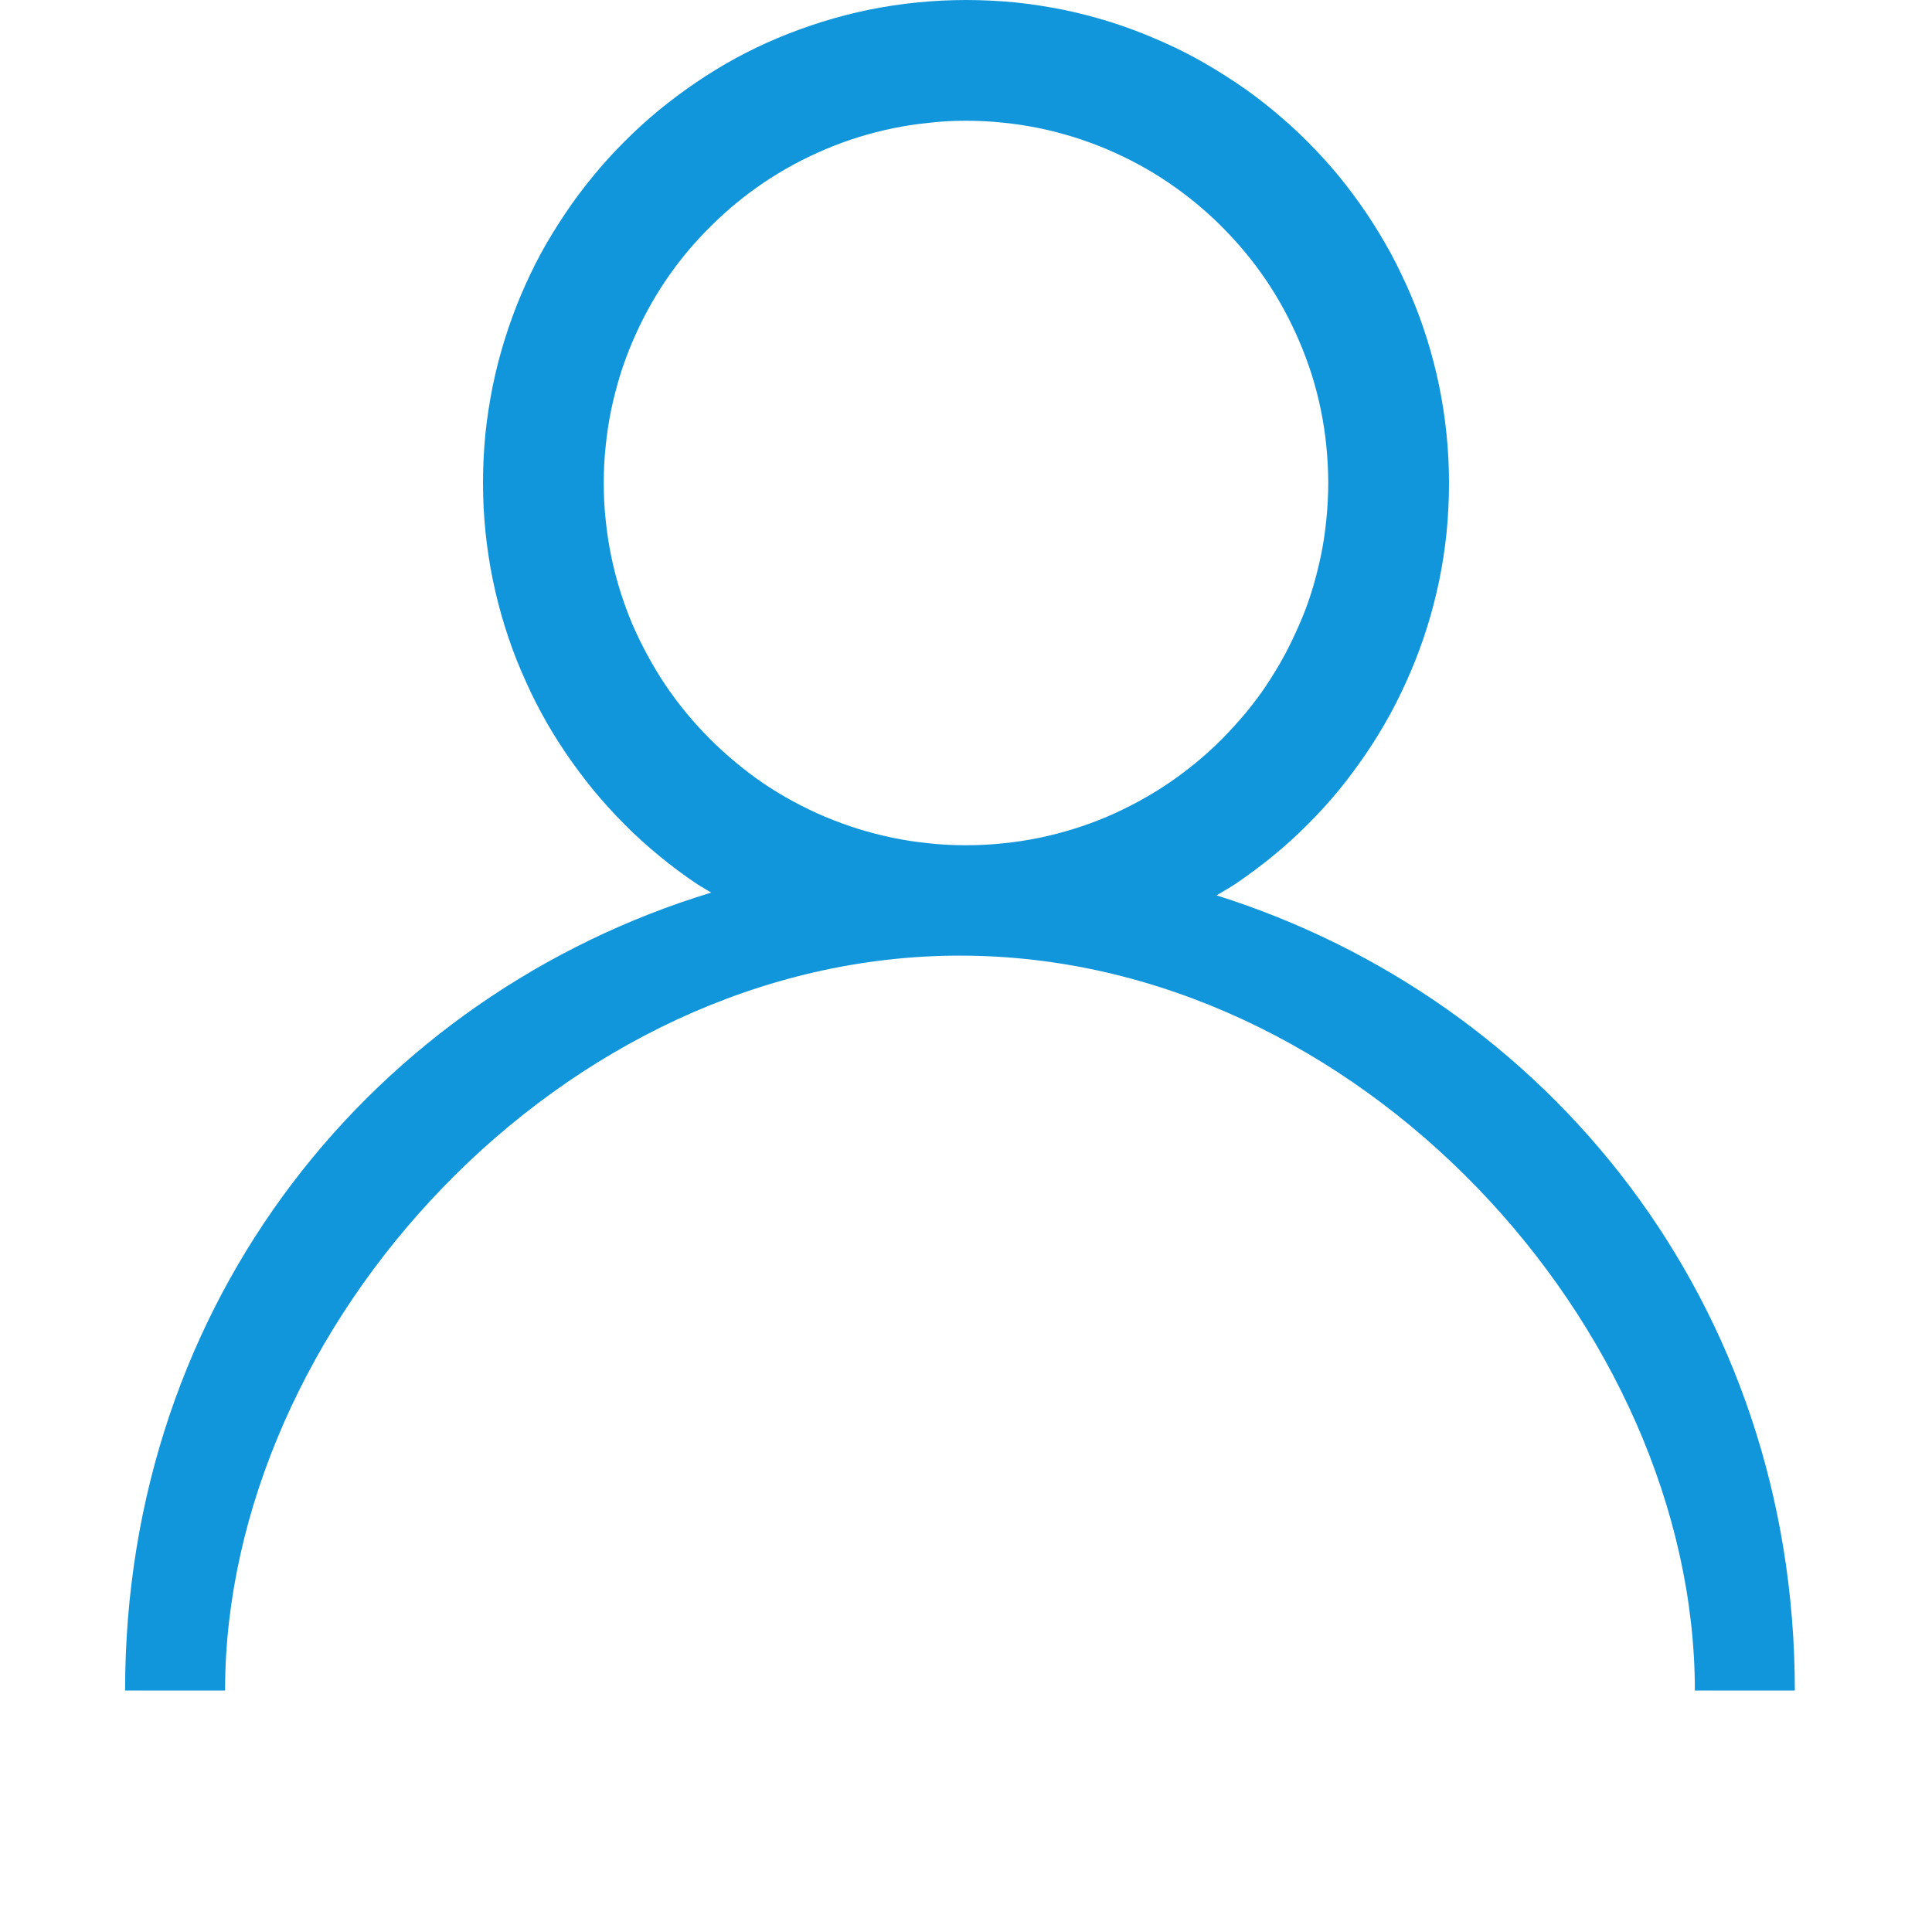 <?xml version="1.0" standalone="no"?><!DOCTYPE svg PUBLIC "-//W3C//DTD SVG 1.1//EN" "http://www.w3.org/Graphics/SVG/1.1/DTD/svg11.dtd"><svg t="1489031004023" class="icon" style="" viewBox="0 0 1024 1024" version="1.1" xmlns="http://www.w3.org/2000/svg" p-id="2038" xmlns:xlink="http://www.w3.org/1999/xlink" width="200" height="200"><defs><style type="text/css"></style></defs><path d="M644.8 474.56c3.456-2.112 6.976-4.032 10.304-6.272 6.784-4.608 13.376-9.536 19.712-14.72s12.416-10.688 18.176-16.512c5.824-5.76 11.328-11.84 16.576-18.176 5.184-6.336 10.048-12.928 14.656-19.712s8.896-13.888 12.864-21.12c3.904-7.232 7.488-14.72 10.752-22.4s6.144-15.488 8.64-23.488c2.496-8 4.608-16.192 6.336-24.512s3.008-16.832 3.904-25.408C767.552 273.536 768 264.832 768 256s-0.448-17.536-1.344-26.176c-0.896-8.576-2.176-17.088-3.904-25.408s-3.84-16.512-6.336-24.512c-2.496-8-5.376-15.872-8.64-23.488s-6.848-15.104-10.752-22.4c-4.032-7.232-8.256-14.336-12.864-21.12s-9.472-13.376-14.656-19.712c-5.248-6.336-10.752-12.352-16.576-18.176-5.76-5.824-11.904-11.328-18.176-16.512s-12.864-10.176-19.712-14.72-13.888-8.896-21.12-12.864-14.72-7.488-22.4-10.752S596.096 14.016 588.096 11.52 571.968 6.912 563.584 5.184c-8.32-1.664-16.832-3.008-25.408-3.904C529.536 0.448 520.832 0 512 0S494.464 0.448 485.824 1.344C477.248 2.176 468.736 3.52 460.416 5.184c-8.32 1.728-16.512 3.84-24.512 6.336C427.904 14.016 420.032 16.896 412.352 20.096s-15.104 6.784-22.4 10.752S375.68 39.104 368.896 43.712s-13.376 9.536-19.712 14.72C342.848 63.68 336.768 69.184 331.008 75.008c-5.824 5.76-11.328 11.84-16.512 18.176-5.248 6.336-10.176 12.928-14.72 19.712S290.816 126.72 286.848 134.016s-7.488 14.72-10.752 22.4S270.016 171.904 267.52 179.904C265.024 187.904 262.912 196.032 261.184 204.416c-1.664 8.32-3.008 16.832-3.904 25.408C256.448 238.464 256 247.168 256 256s0.448 17.536 1.344 26.176c0.896 8.576 2.176 17.088 3.904 25.408 1.728 8.32 3.84 16.512 6.336 24.512 2.496 8 5.376 15.872 8.64 23.488s6.784 15.104 10.752 22.4 8.256 14.336 12.864 21.12 9.536 13.376 14.72 19.712c5.248 6.336 10.688 12.352 16.512 18.176 5.76 5.824 11.84 11.328 18.176 16.512 6.336 5.248 12.928 10.176 19.712 14.72 2.56 1.728 5.312 3.2 8 4.864C199.104 527.232 66.304 688.832 66.304 896l52.992 0c0-192 178.368-389.504 389.504-389.504S898.304 704 898.304 896l52.992 0C951.296 690.432 820.48 529.856 644.8 474.56zM363.904 378.048C360 373.312 356.288 368.384 352.832 363.264s-6.656-10.432-9.6-15.872S337.536 336.384 335.104 330.688 330.56 319.04 328.64 313.024c-1.856-6.016-3.456-12.16-4.736-18.432S321.664 282.048 321.024 275.584C320.32 269.184 320 262.656 320 256s0.32-13.184 1.024-19.584c0.64-6.464 1.6-12.8 2.88-19.008s2.88-12.352 4.736-18.432c1.856-6.016 4.032-11.904 6.464-17.6s5.12-11.328 8.064-16.768 6.144-10.752 9.6-15.872 7.168-10.048 11.072-14.784S371.968 124.672 376.32 120.32s8.896-8.512 13.632-12.416 9.664-7.616 14.784-11.072 10.432-6.656 15.872-9.6 11.072-5.632 16.768-8.064 11.648-4.608 17.6-6.464c6.016-1.856 12.16-3.456 18.432-4.736s12.544-2.24 19.008-2.88C498.816 64.32 505.344 64 512 64s13.184 0.32 19.648 1.024c6.464 0.64 12.8 1.6 19.008 2.88 6.208 1.28 12.352 2.88 18.368 4.736 6.016 1.856 11.904 4.032 17.664 6.464 5.696 2.432 11.328 5.12 16.768 8.064s10.688 6.144 15.808 9.6 10.048 7.168 14.784 11.072 9.344 8.064 13.632 12.416 8.512 8.896 12.416 13.632c3.904 4.736 7.616 9.664 11.072 14.784s6.656 10.432 9.6 15.872 5.632 11.072 8.064 16.768 4.608 11.648 6.528 17.6c1.856 6.016 3.456 12.16 4.736 18.432 1.28 6.272 2.24 12.544 2.88 19.008C703.616 242.816 704 249.344 704 256s-0.384 13.184-1.024 19.584c-0.64 6.464-1.6 12.8-2.88 19.008-1.344 6.272-2.88 12.352-4.736 18.432-1.856 6.016-4.032 11.904-6.528 17.6s-5.12 11.328-8.064 16.768-6.208 10.752-9.6 15.872-7.168 10.048-11.072 14.784c-3.968 4.736-8.128 9.28-12.416 13.632S638.784 400.192 634.048 404.096 624.384 411.712 619.264 415.168s-10.368 6.656-15.808 9.6S592.384 430.464 586.688 432.896c-5.76 2.432-11.648 4.608-17.664 6.464-6.016 1.856-12.16 3.456-18.368 4.736-6.272 1.28-12.608 2.24-19.008 2.88C525.184 447.68 518.656 448 512 448S498.816 447.68 492.416 446.976c-6.464-0.64-12.8-1.6-19.008-2.88S460.992 441.216 454.976 439.36C448.96 437.44 443.072 435.328 437.312 432.896s-11.328-5.12-16.768-8.064-10.752-6.144-15.872-9.6S394.688 408 389.952 404.096 380.672 396.032 376.32 391.68 367.808 382.784 363.904 378.048z" p-id="2039" fill="#1296db"></path></svg>